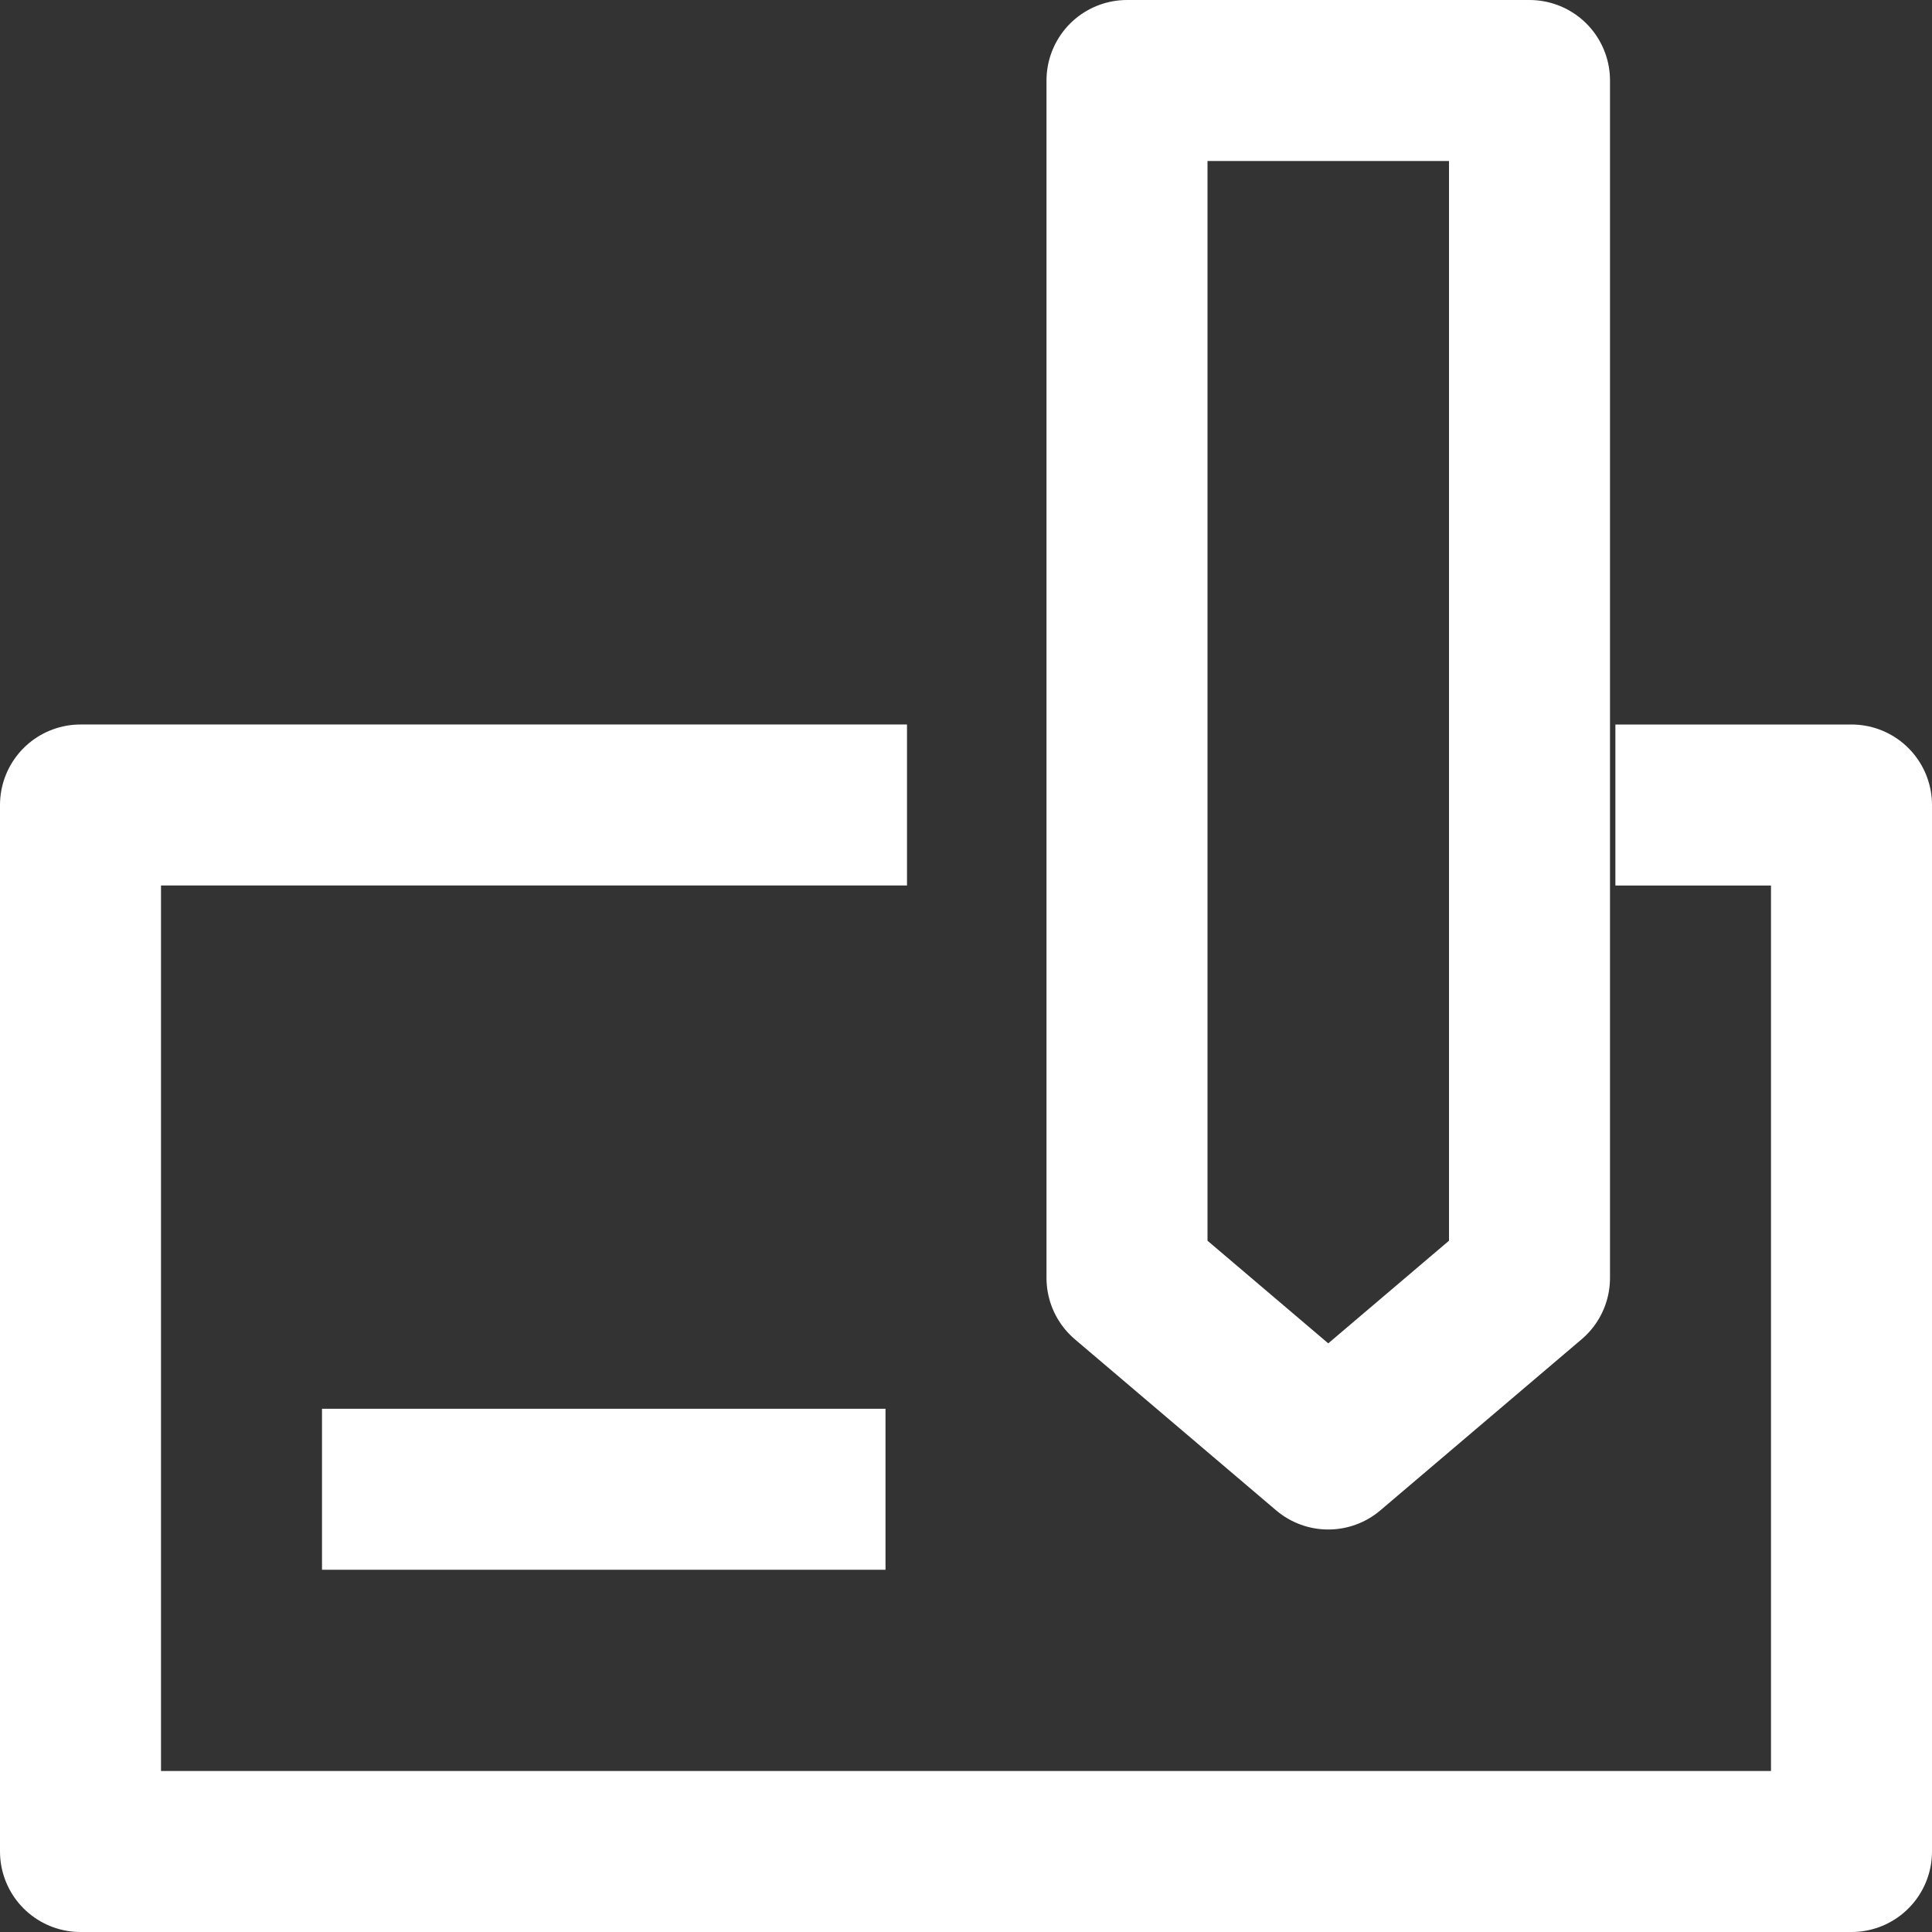 <svg xmlns="http://www.w3.org/2000/svg" width="24" height="24" viewBox="0 0 24 24"><rect x="0" y="0" width="24" height="24" fill="#333333" stroke="none"/><g><g><g><path fill="none" stroke="#fff" stroke-linejoin="round" stroke-miterlimit="50" stroke-width="2" d="M20.067 10v0H23v13H1v0-13 0h10.267v0"/></g><g><path fill="none" stroke="#fff" stroke-linejoin="round" stroke-miterlimit="50" stroke-width="2" d="M14 1v14.875L16.5 18v0l2.5-2.125v0V1v0h-5v0z"/></g><g><path fill="none" stroke="#fff" stroke-linejoin="round" stroke-miterlimit="50" stroke-width="2" d="M11 18.5H4"/></g></g></g></svg>